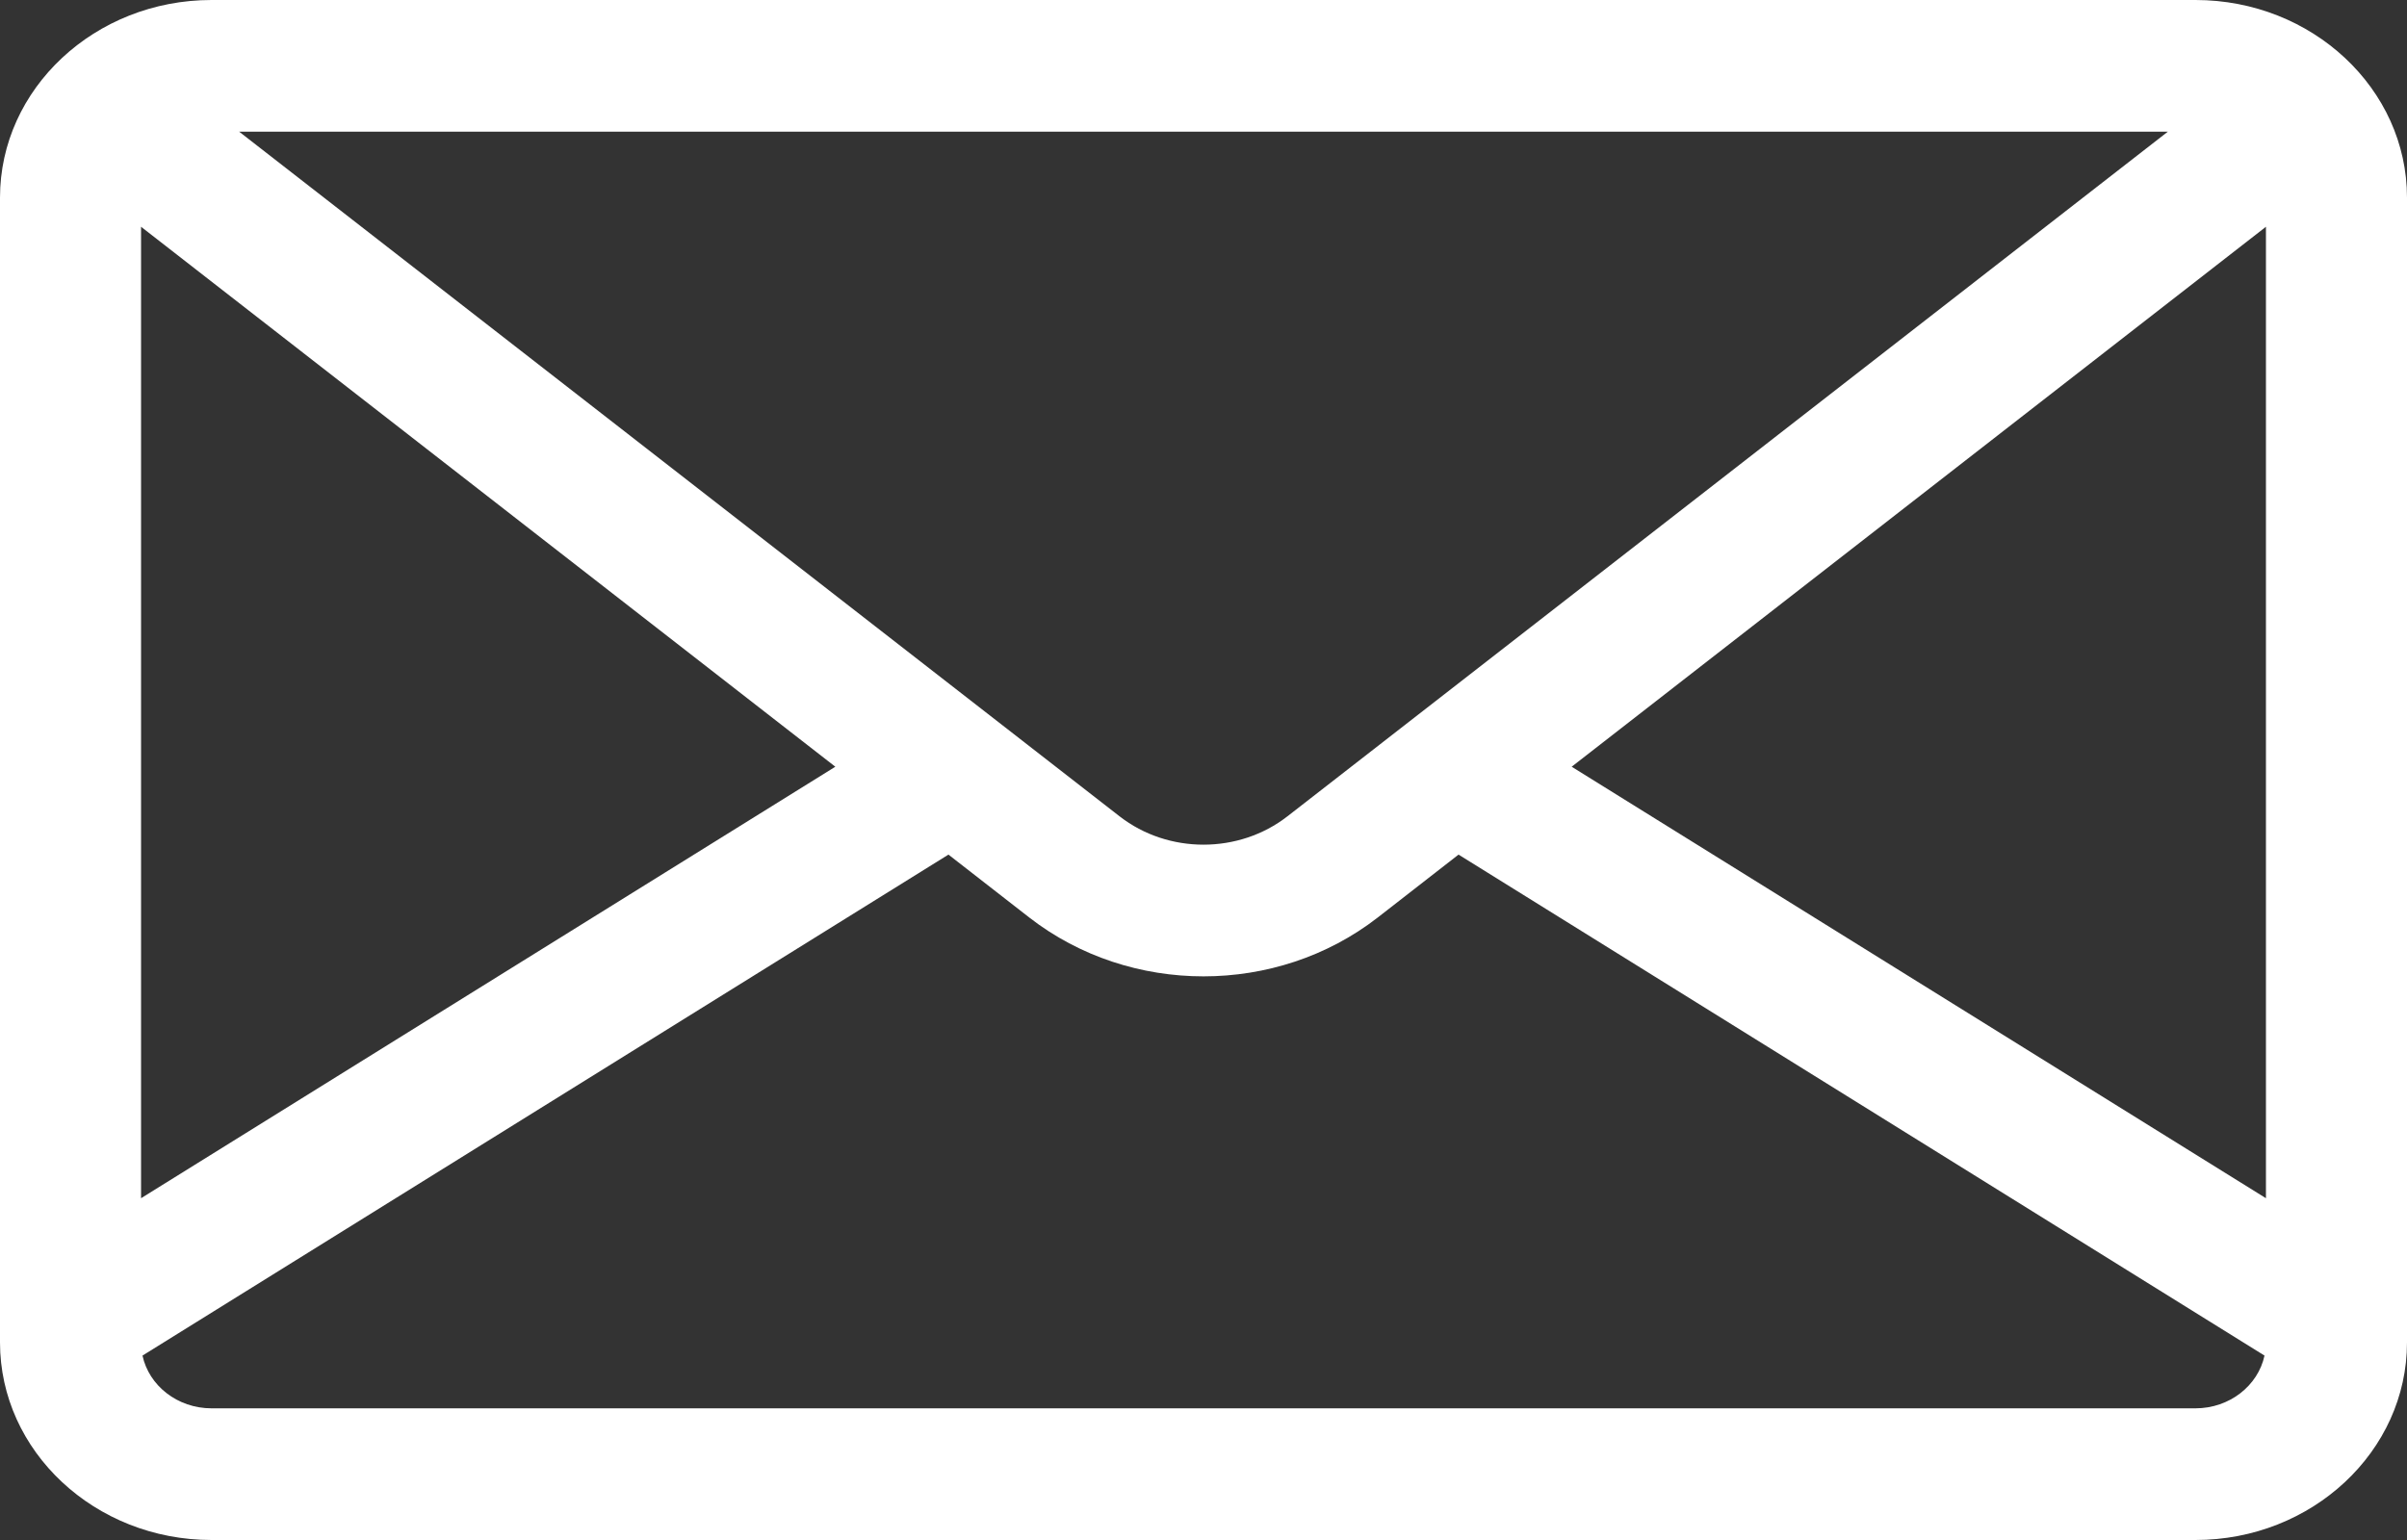 <svg width="25" height="16" viewBox="0 0 25 16" fill="none" xmlns="http://www.w3.org/2000/svg">
<rect x="0" y="0" width="25" height="16" fill="#333333" stroke="none"/>
<path d="M22.803 0H2.197C0.986 0 0 0.921 0 2.053V13.947C0 15.079 0.986 16 2.197 16H22.803C24.014 16 25 15.079 25 13.947V2.053C25 0.921 24.014 0 22.803 0ZM22.516 1.368L13.372 8.481C12.867 8.874 12.133 8.874 11.628 8.481L2.484 1.368H22.516ZM1.465 2.356L8.676 7.966L1.465 12.449V2.356ZM22.803 14.632H2.197C1.843 14.632 1.547 14.396 1.48 14.084L9.851 8.879L10.691 9.533C11.215 9.94 11.858 10.144 12.5 10.144C13.143 10.144 13.785 9.94 14.309 9.533L15.149 8.879L23.52 14.084C23.453 14.396 23.157 14.632 22.803 14.632ZM23.535 12.449L16.324 7.966L23.535 2.356V12.449Z" fill="white"/>
</svg>
